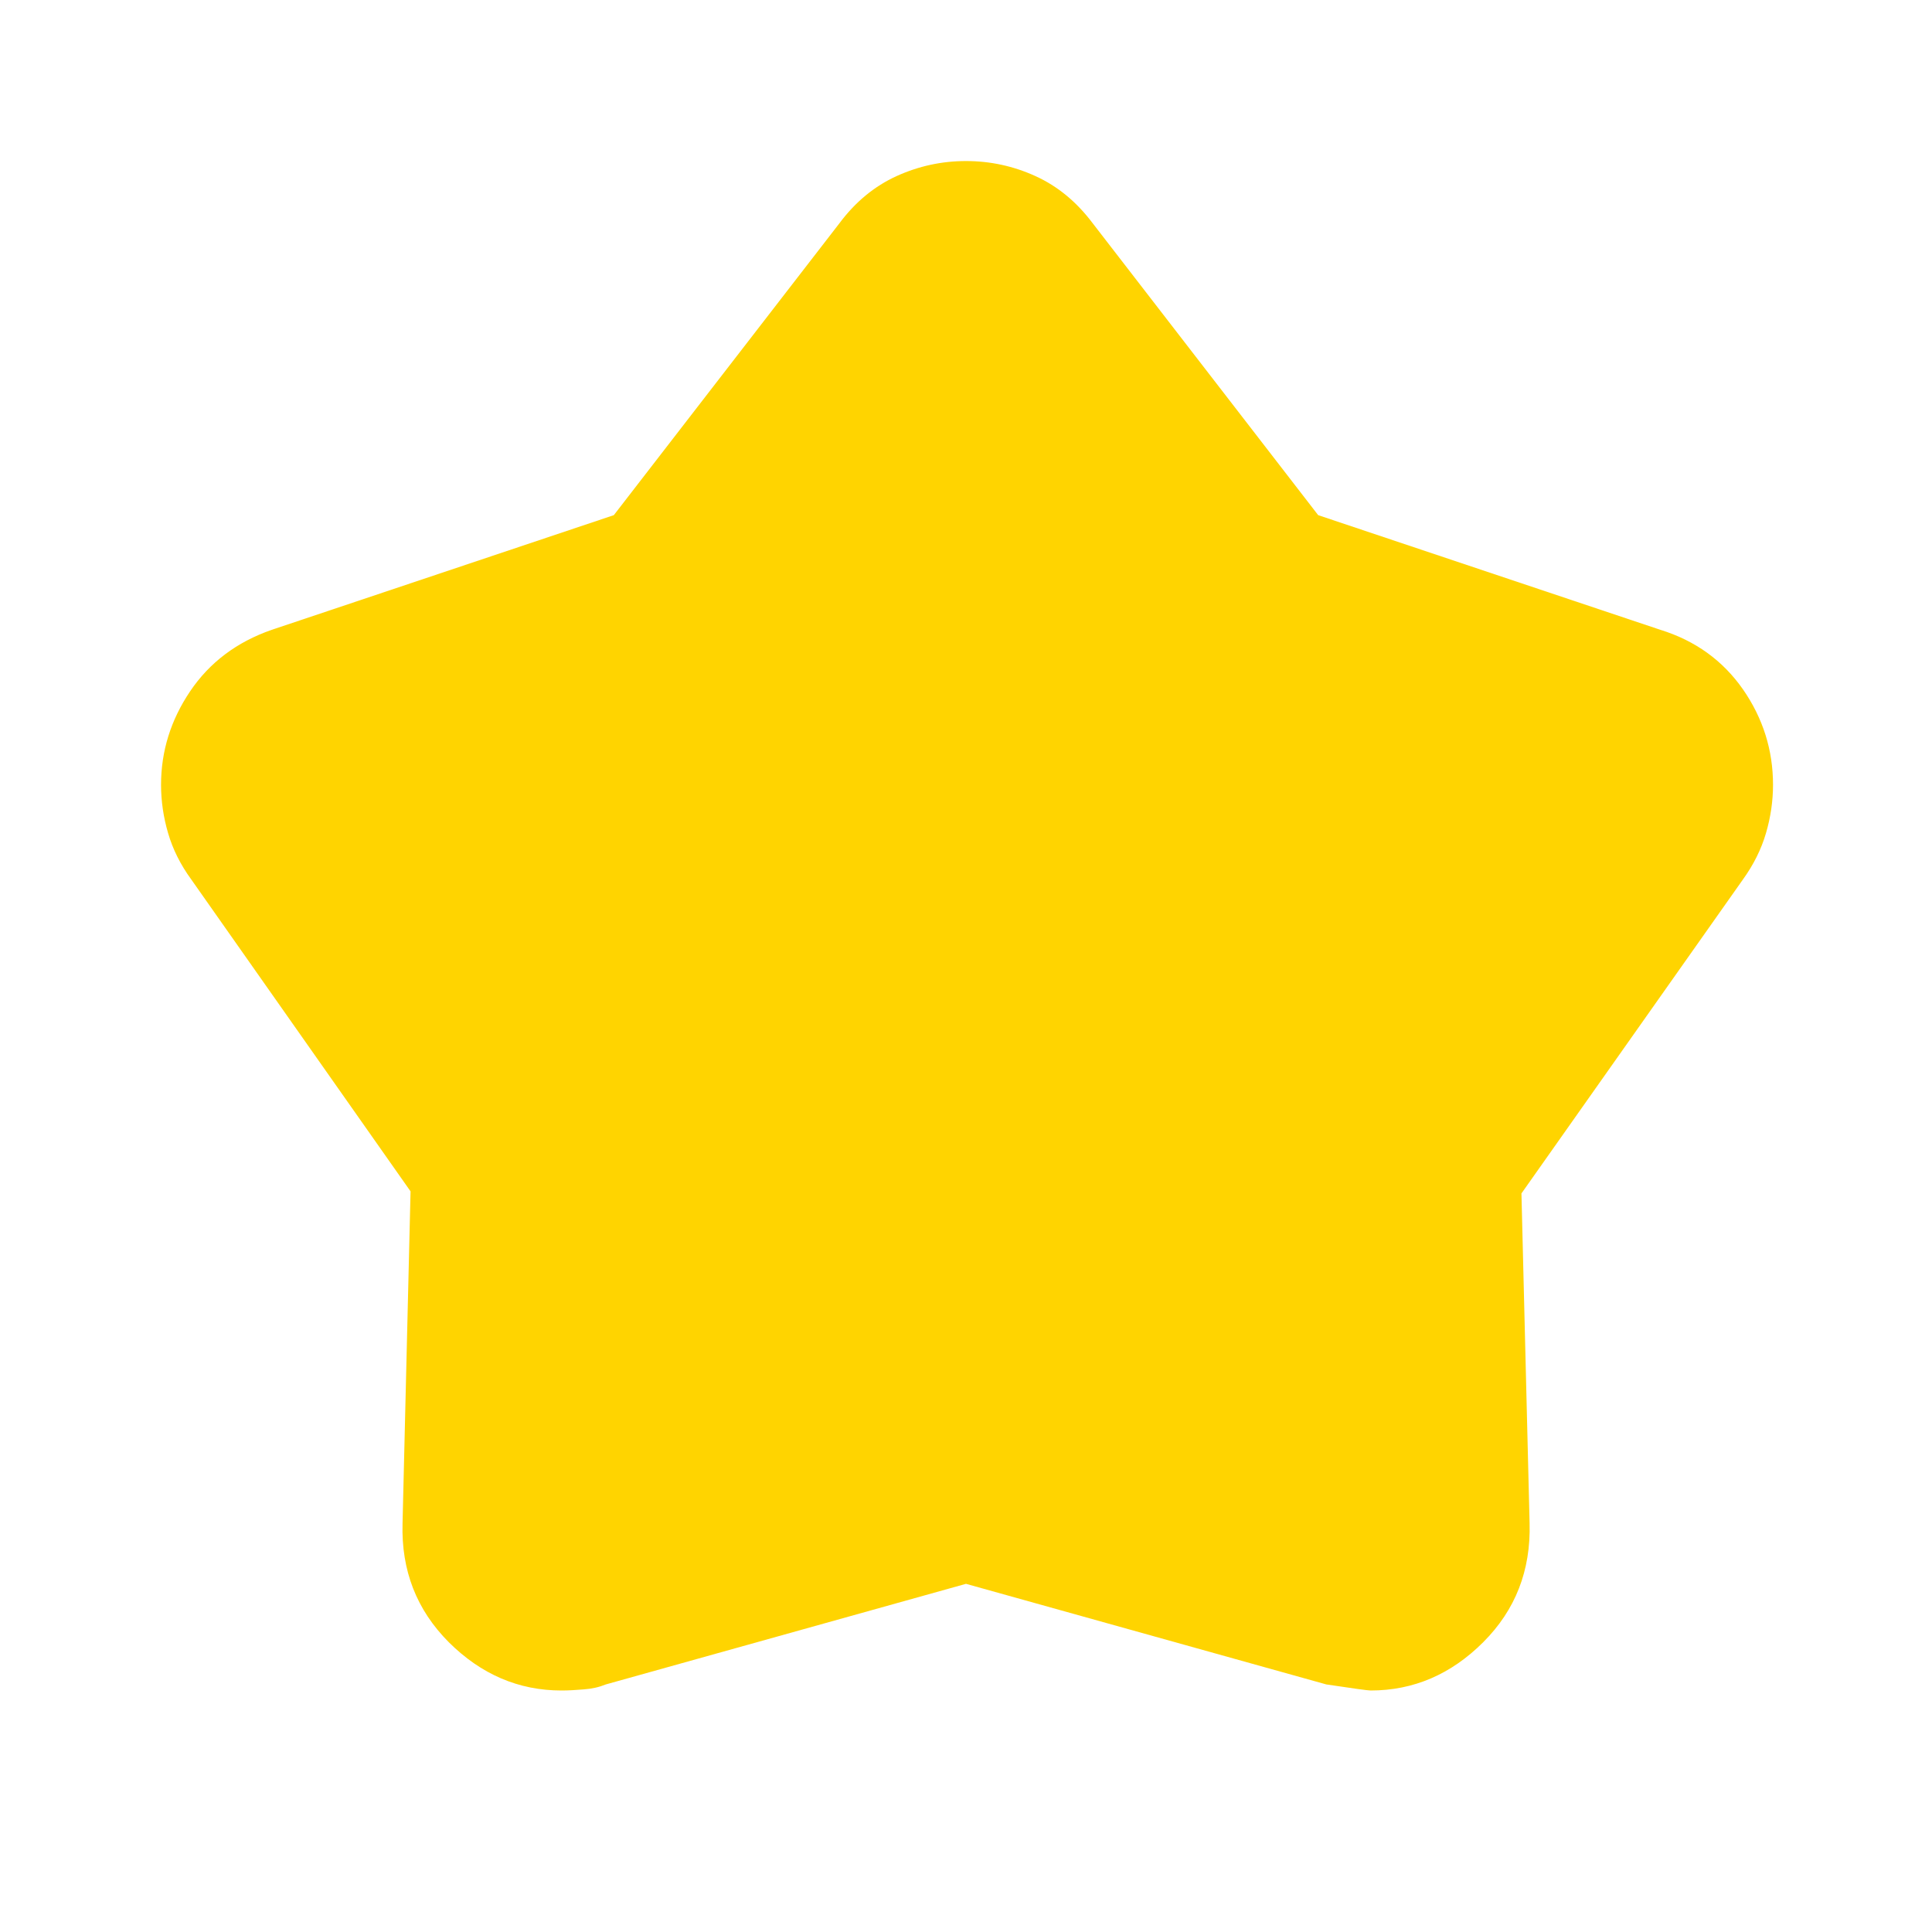 <svg width="14" height="14" viewBox="0 0 14 14" fill="none" xmlns="http://www.w3.org/2000/svg">
<mask id="mask0_3497_4727" style="mask-type:alpha" maskUnits="userSpaceOnUse" x="0" y="0" width="14" height="14">
<rect width="14" height="14" fill="#D9D9D9"/>
</mask>
<g mask="url(#mask0_3497_4727)">
<path d="M4.448 3.733L6.082 1.619C6.198 1.463 6.337 1.349 6.497 1.276C6.658 1.203 6.825 1.167 7 1.167C7.175 1.167 7.343 1.203 7.503 1.276C7.664 1.349 7.802 1.463 7.919 1.619L9.552 3.733L12.032 4.564C12.284 4.642 12.484 4.786 12.63 4.995C12.775 5.204 12.848 5.435 12.848 5.687C12.848 5.804 12.831 5.921 12.797 6.037C12.763 6.154 12.707 6.266 12.63 6.373L11.025 8.648L11.084 11.039C11.093 11.38 10.982 11.666 10.748 11.9C10.515 12.133 10.243 12.25 9.932 12.25C9.912 12.25 9.805 12.235 9.611 12.206L7 11.477L4.39 12.206C4.341 12.226 4.288 12.238 4.229 12.242C4.171 12.247 4.118 12.25 4.069 12.25C3.758 12.25 3.486 12.133 3.252 11.9C3.019 11.666 2.907 11.38 2.917 11.039L2.975 8.633L1.386 6.373C1.308 6.266 1.252 6.154 1.218 6.037C1.184 5.921 1.167 5.804 1.167 5.687C1.167 5.444 1.237 5.218 1.378 5.009C1.519 4.8 1.716 4.652 1.969 4.564L4.448 3.733Z" fill="#FFD400"/>
</g>
</svg>
